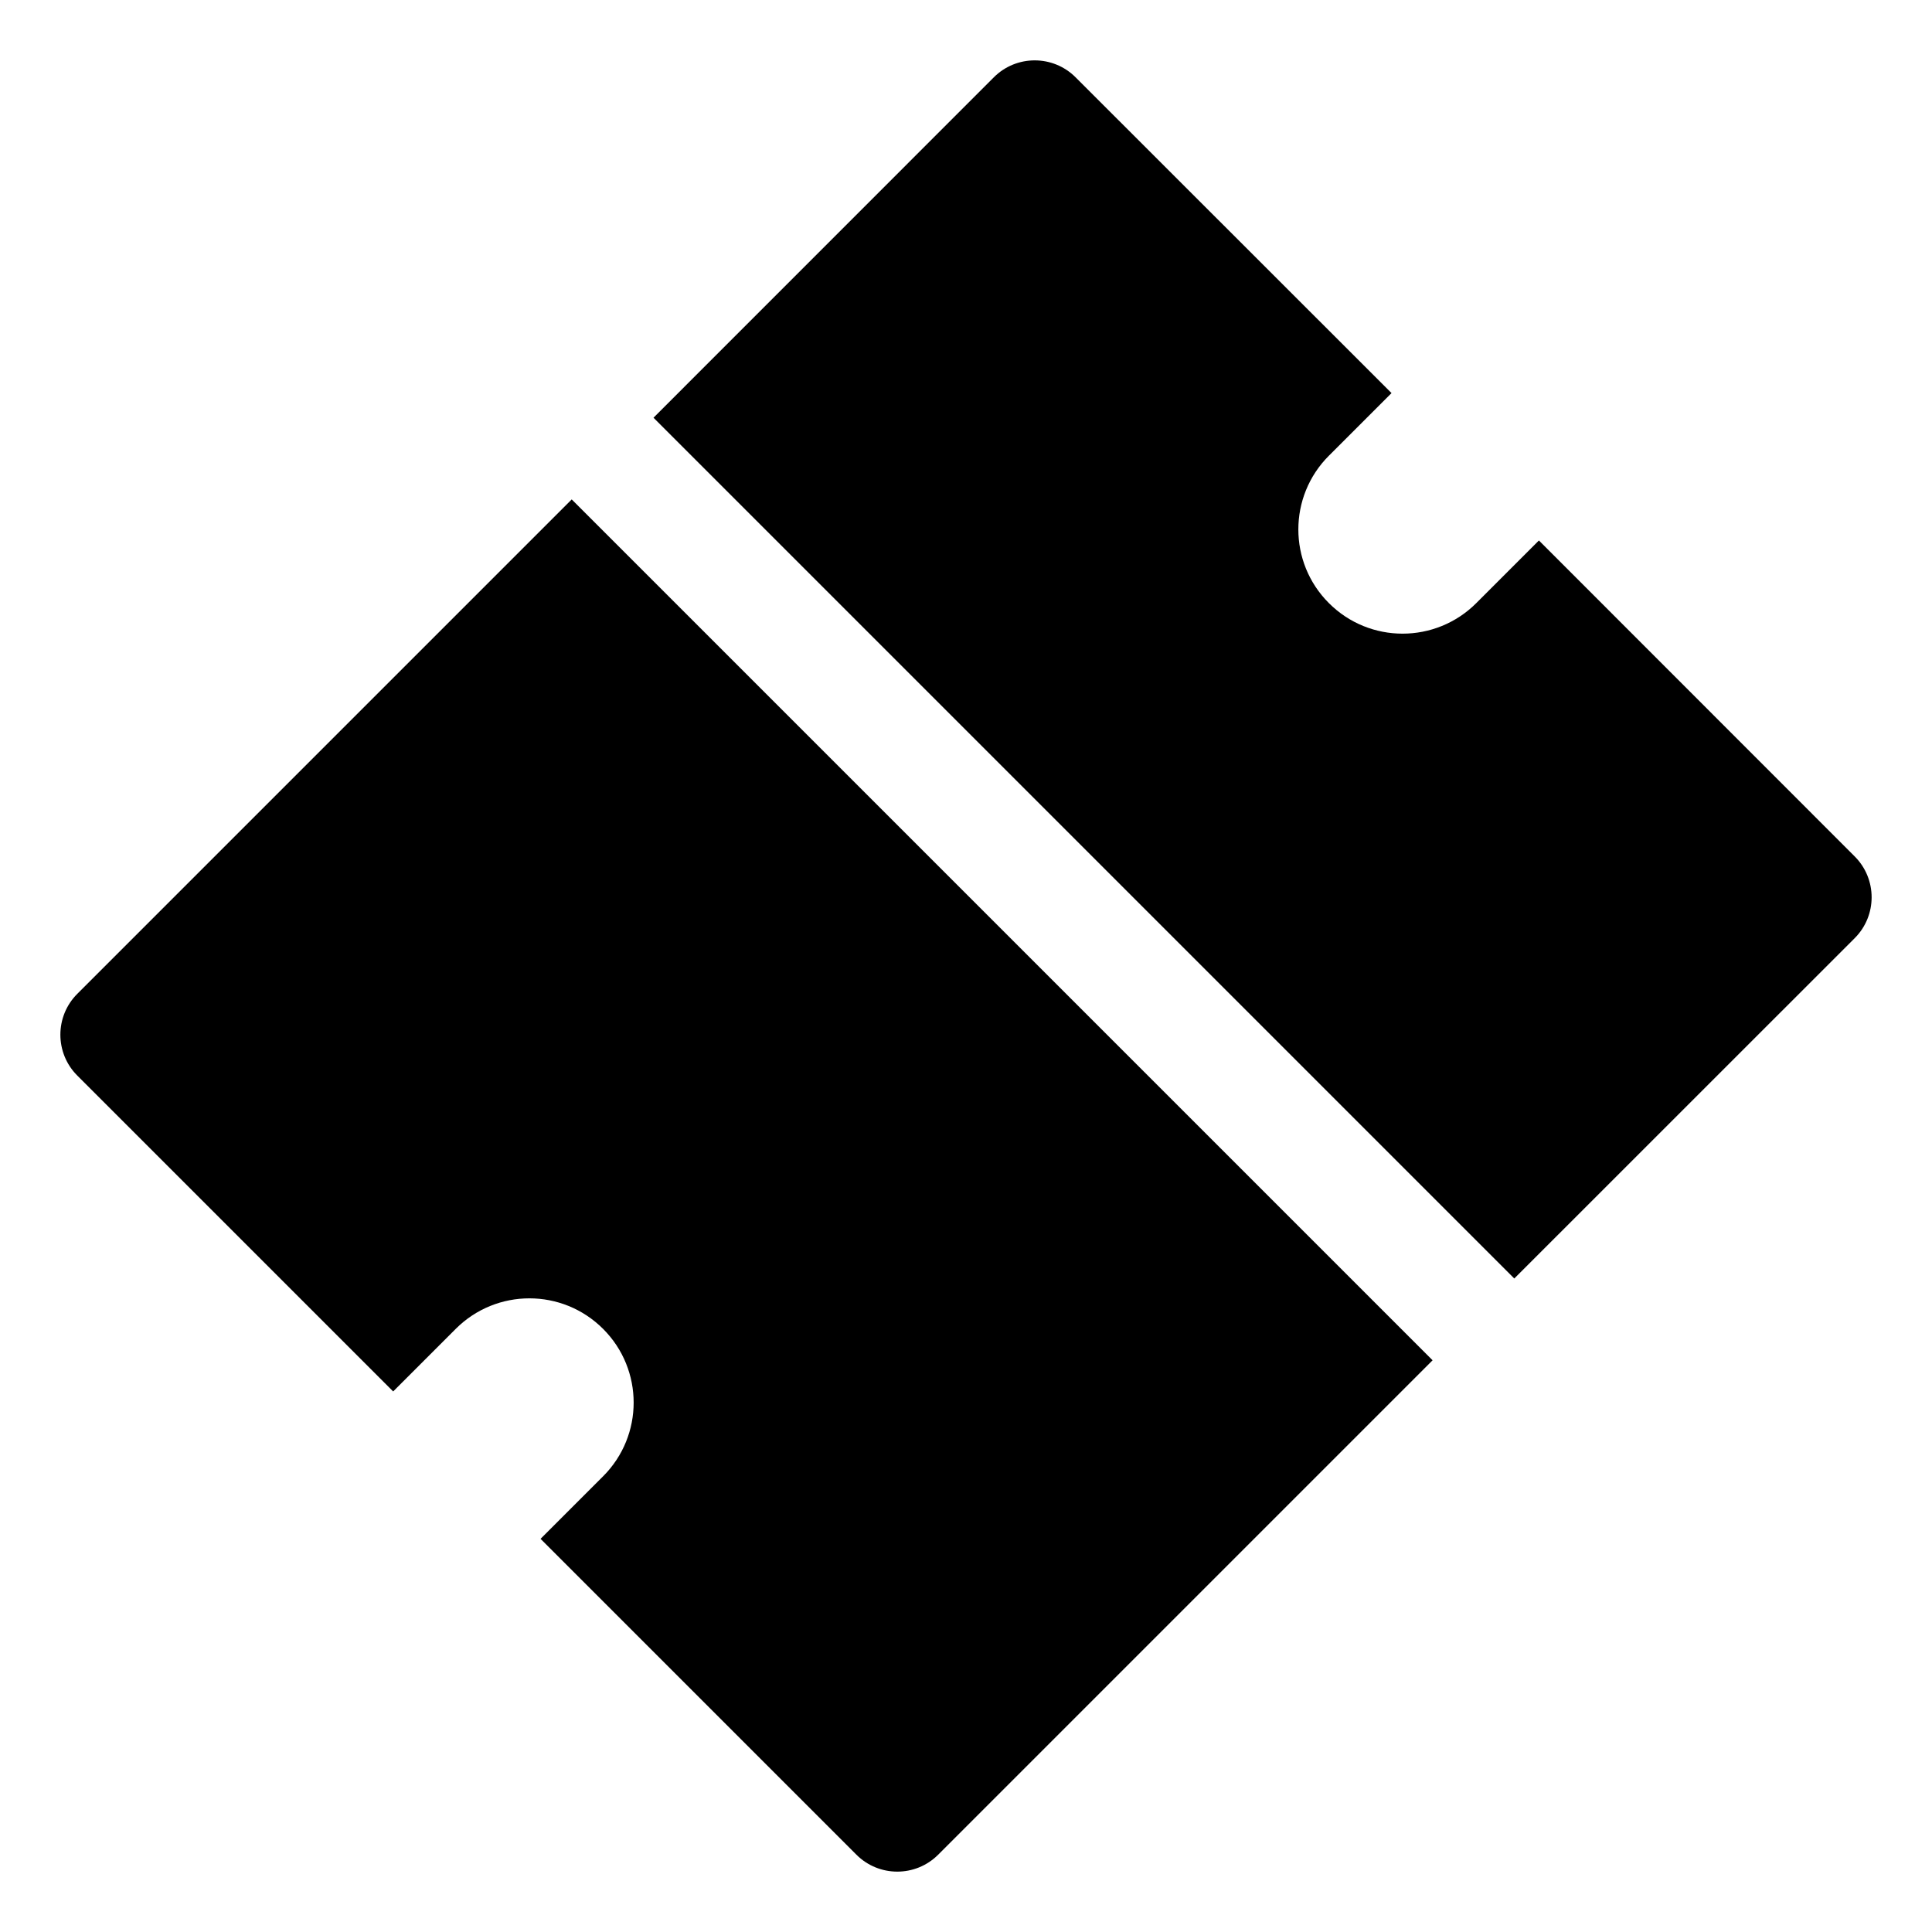 <svg width="24" height="24" viewBox="0 0 24 24" xmlns="http://www.w3.org/2000/svg">
    <path d="M13.361 0.96C13.081 0.68 12.626 0.68 12.346 0.96L8.118 5.189L18.811 15.882L23.04 11.654C23.32 11.374 23.32 10.919 23.04 10.639L19.117 6.714L18.339 7.492C17.833 7.998 17.013 7.998 16.508 7.492C16.002 6.987 16.002 6.167 16.508 5.661L17.286 4.883L13.361 0.96Z"/>
    <path d="M17.796 16.898L7.102 6.204L0.96 12.346C0.68 12.626 0.68 13.081 0.96 13.361L4.884 17.285L5.661 16.508C6.167 16.002 6.986 16.002 7.492 16.508C7.998 17.014 7.998 17.833 7.492 18.339L6.715 19.116L10.639 23.04C10.919 23.32 11.374 23.32 11.654 23.04L17.796 16.898Z"/>
</svg>
